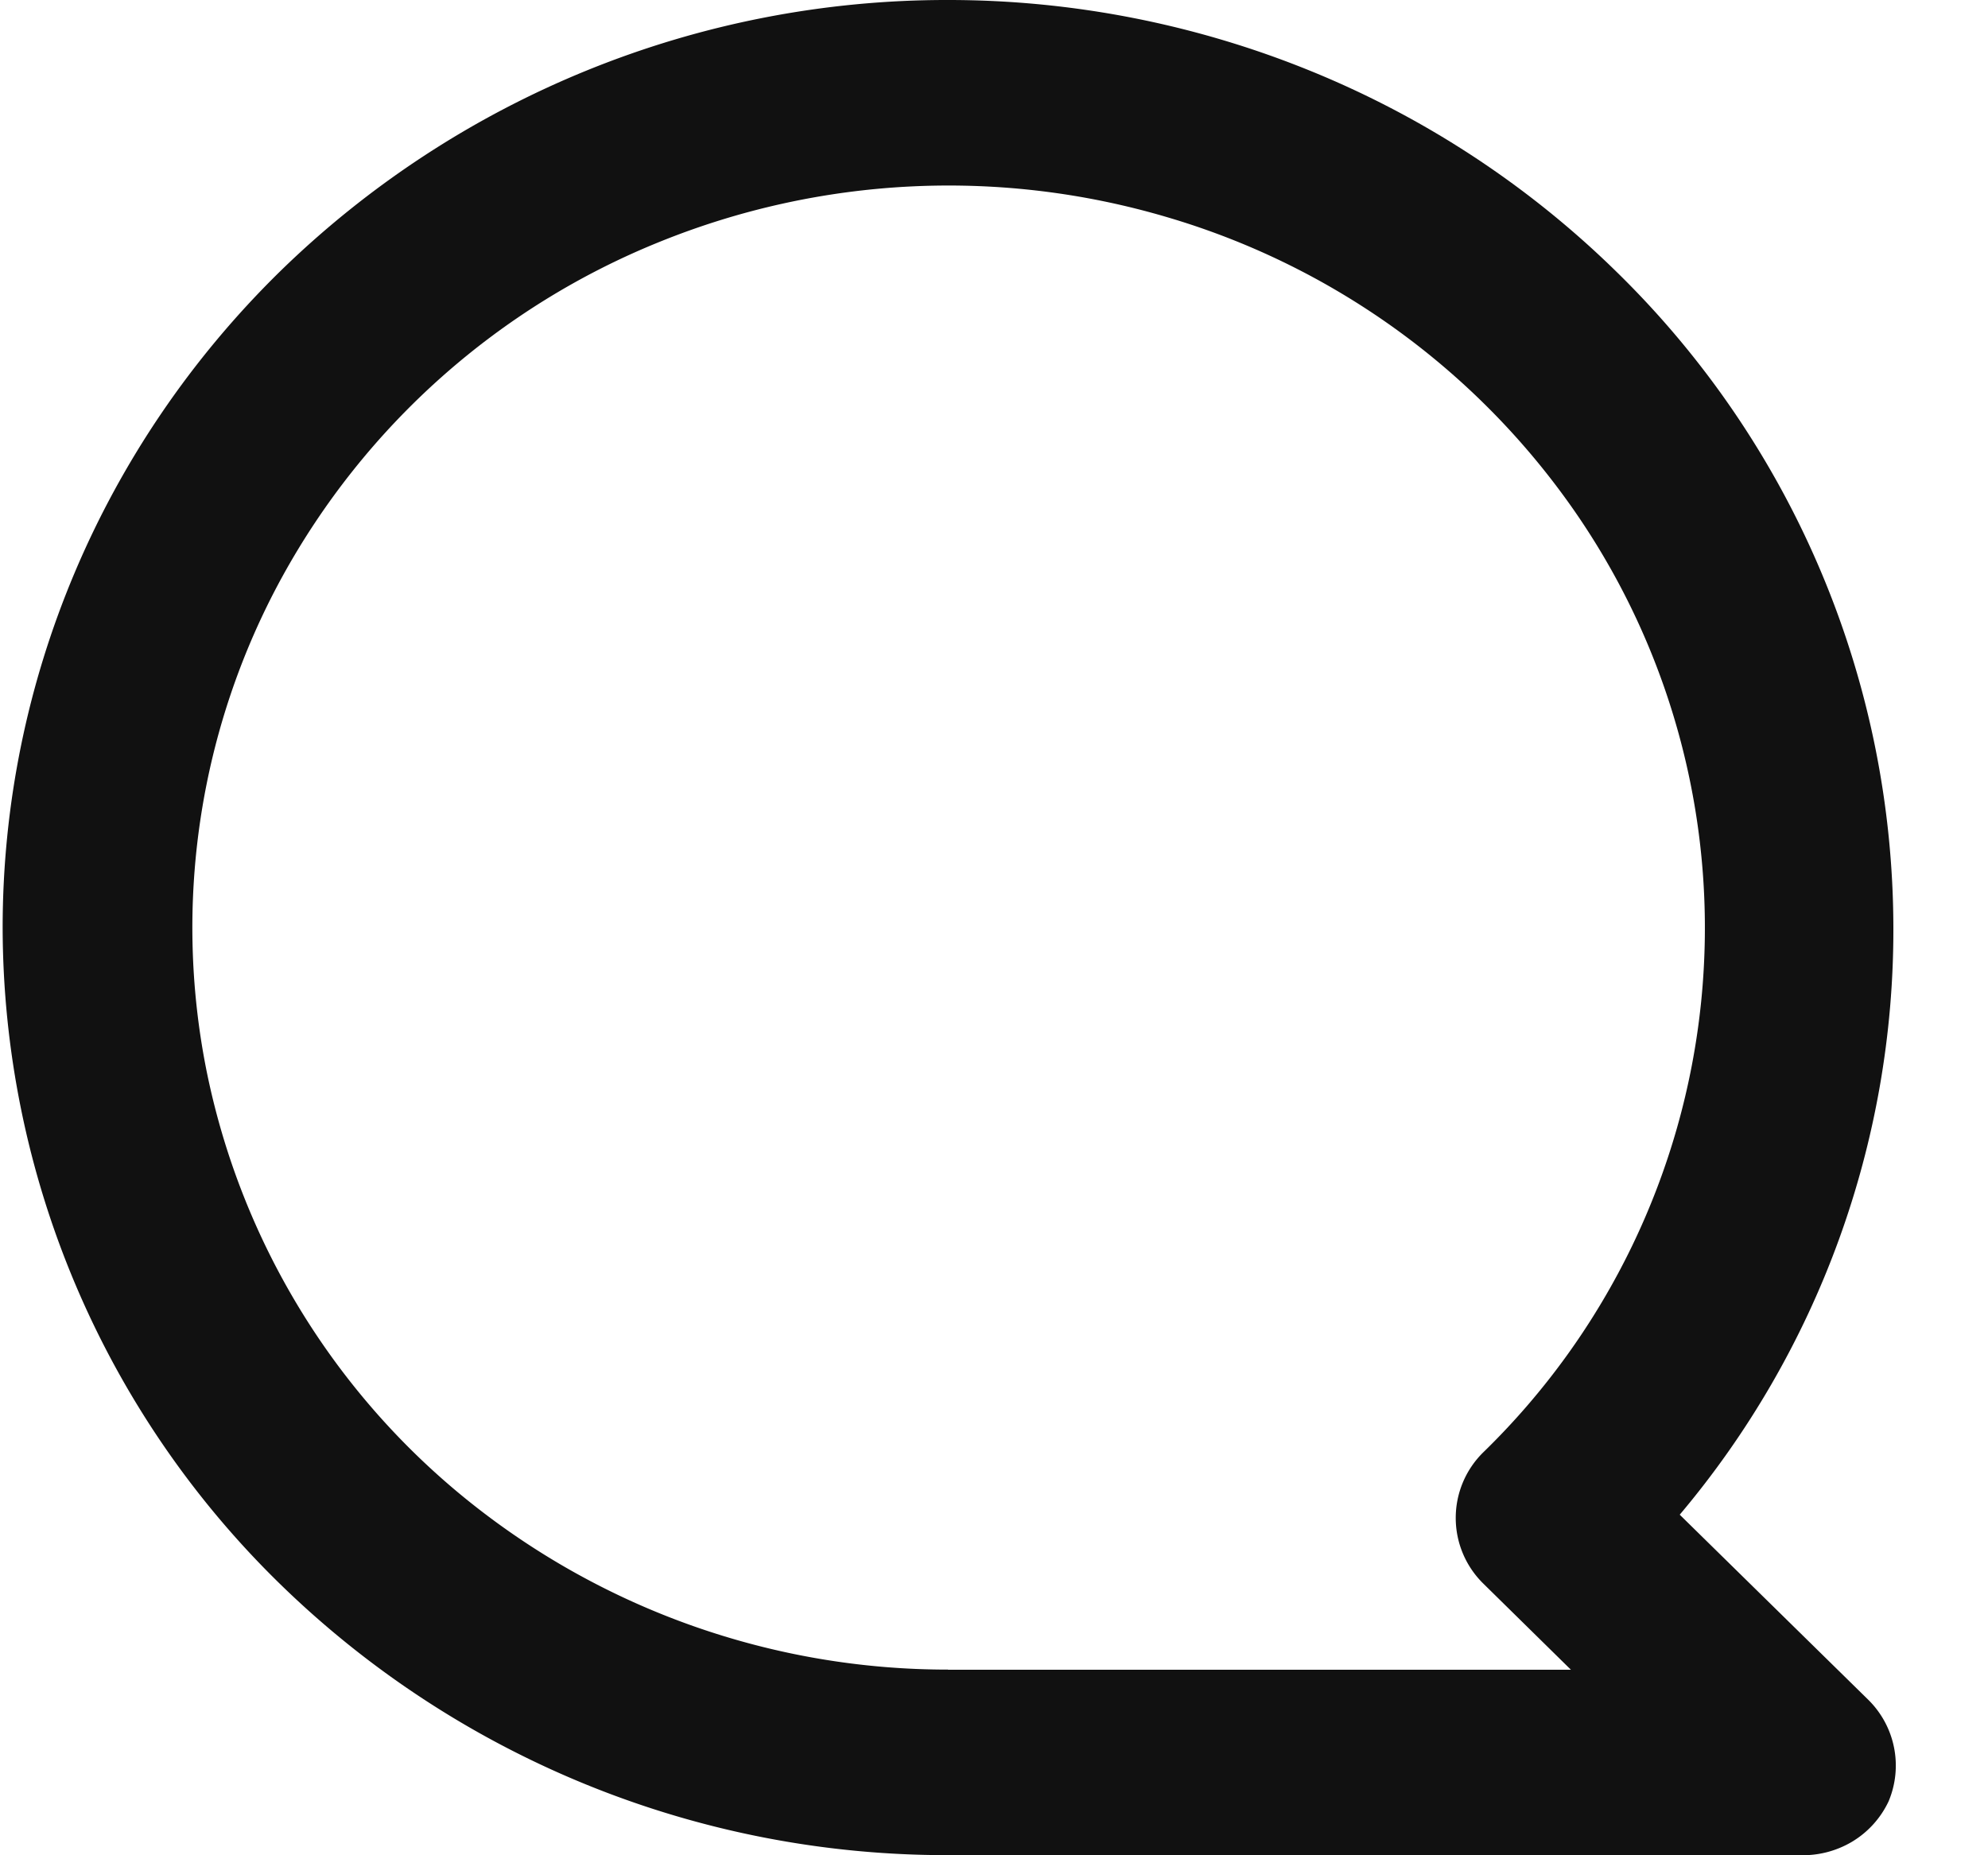 <svg width="15" height="14" fill="none" xmlns="http://www.w3.org/2000/svg"><path d="M7.153 0a7.25 7.25 0 012.73.533 7.142 7.142 0 012.313 1.517A6.934 6.934 0 0114.286 7a6.844 6.844 0 01-1.612 4.43l1.426 1.4a.697.697 0 01.15.763.705.705 0 01-.276.305.725.725 0 01-.402.101h-6.42a7.202 7.202 0 01-5.043-2.05A6.934 6.934 0 01.02 7c0-1.856.752-3.636 2.09-4.949A7.202 7.202 0 017.153 0zm0 12.6h4.7l-.663-.652a.694.694 0 010-.987 5.52 5.52 0 00.714-7.07 5.699 5.699 0 00-3.087-2.249 5.808 5.808 0 00-3.84.183 5.67 5.67 0 00-2.85 2.532 5.508 5.508 0 00-.567 3.731 5.582 5.582 0 001.974 3.238 5.773 5.773 0 003.619 1.273z" fill="#111"/></svg>